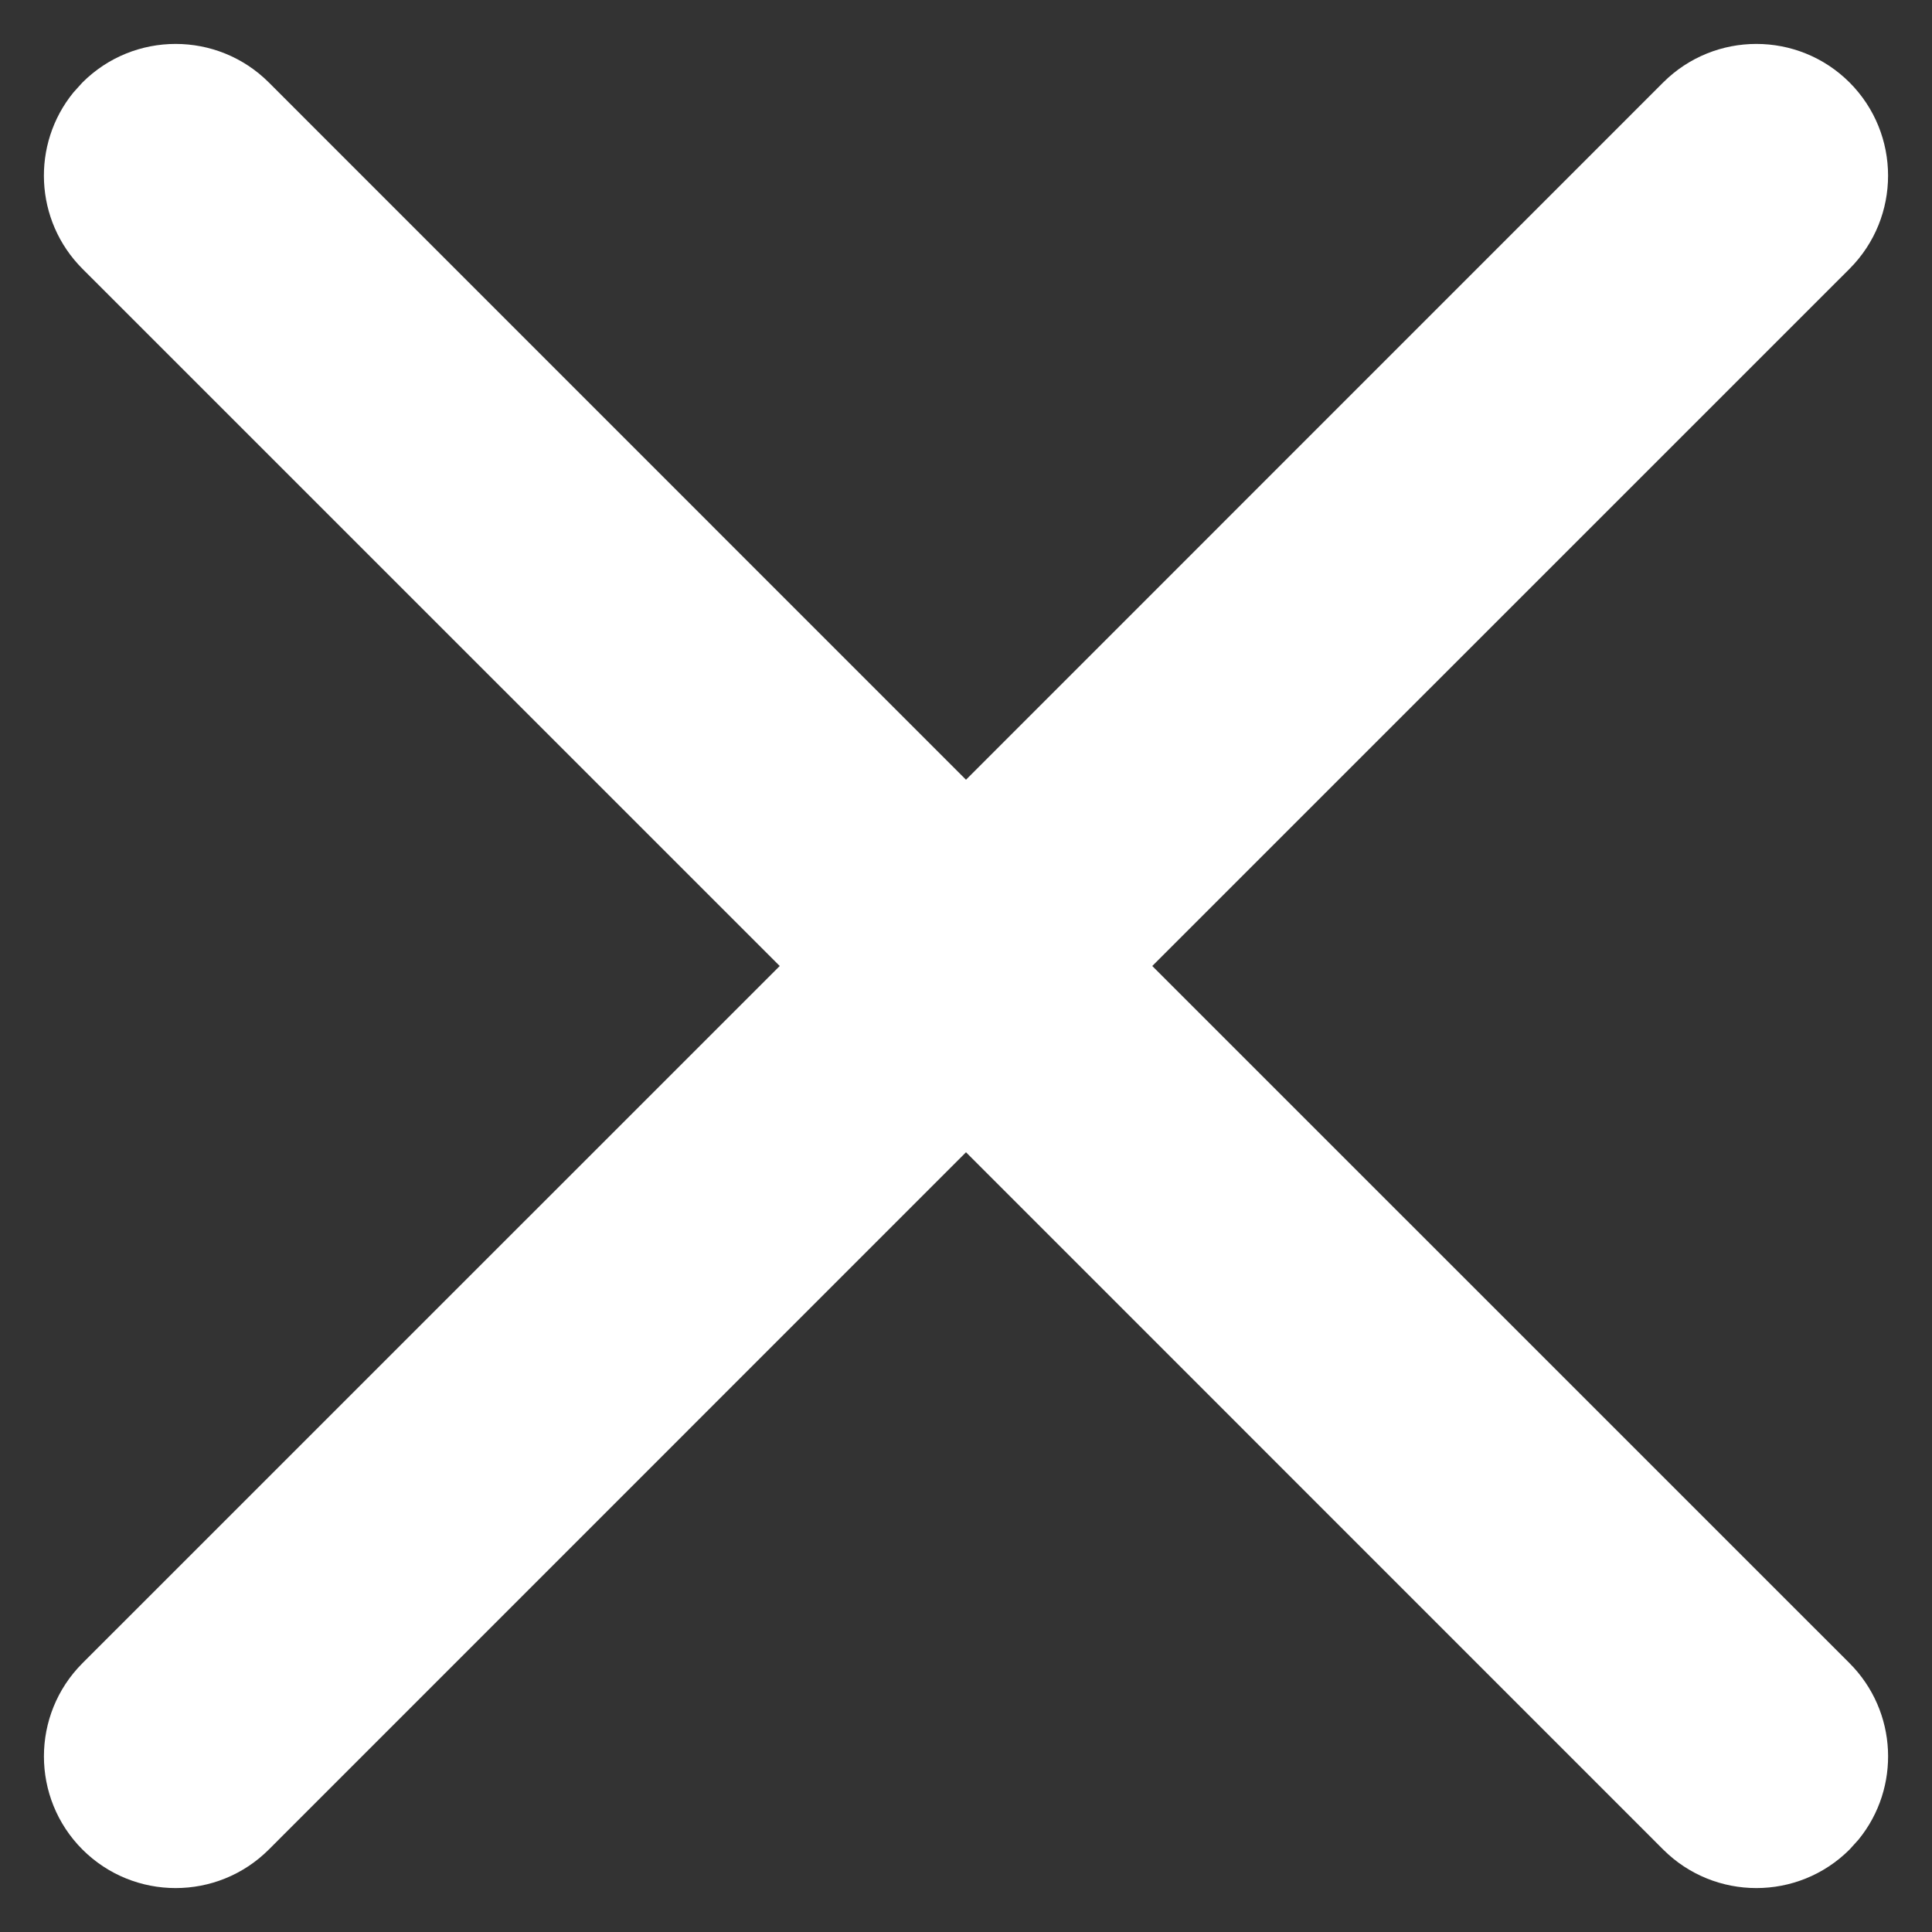<?xml version="1.0" encoding="UTF-8"?>
<svg width="22px" height="22px" viewBox="0 0 22 22" version="1.1" xmlns="http://www.w3.org/2000/svg" xmlns:xlink="http://www.w3.org/1999/xlink">
    <rect x="0" y="0" width="22" height="22" fill="#333333" stroke="none"/>
    <title>ic_close_white</title>
    <g id="Page-1" stroke="none" stroke-width="1" fill="none" fill-rule="evenodd">
        <g id="Group-2" transform="translate(-332, -32)" fill="#FFFFFF">
            <g id="Group" transform="translate(331, 31)">
                <g id="outline" transform="translate(1, 1)">
                    <path d="M21.061,0.939 C21.646,1.525 21.646,2.475 21.061,3.061 L13.121,11 L21.061,18.939 C21.61,19.489 21.644,20.358 21.164,20.947 L21.061,21.061 C20.475,21.646 19.525,21.646 18.939,21.061 L18.939,21.061 L11,13.121 L3.061,21.061 C2.475,21.646 1.525,21.646 0.939,21.061 C0.354,20.475 0.354,19.525 0.939,18.939 L8.879,11 L0.939,3.061 C0.39,2.511 0.356,1.642 0.836,1.053 L0.939,0.939 C1.525,0.354 2.475,0.354 3.061,0.939 L3.061,0.939 L11,8.879 L18.939,0.939 C19.525,0.354 20.475,0.354 21.061,0.939 Z" id="Combined-Shape"></path>
                </g>
            </g>
        </g>
    </g>
</svg>